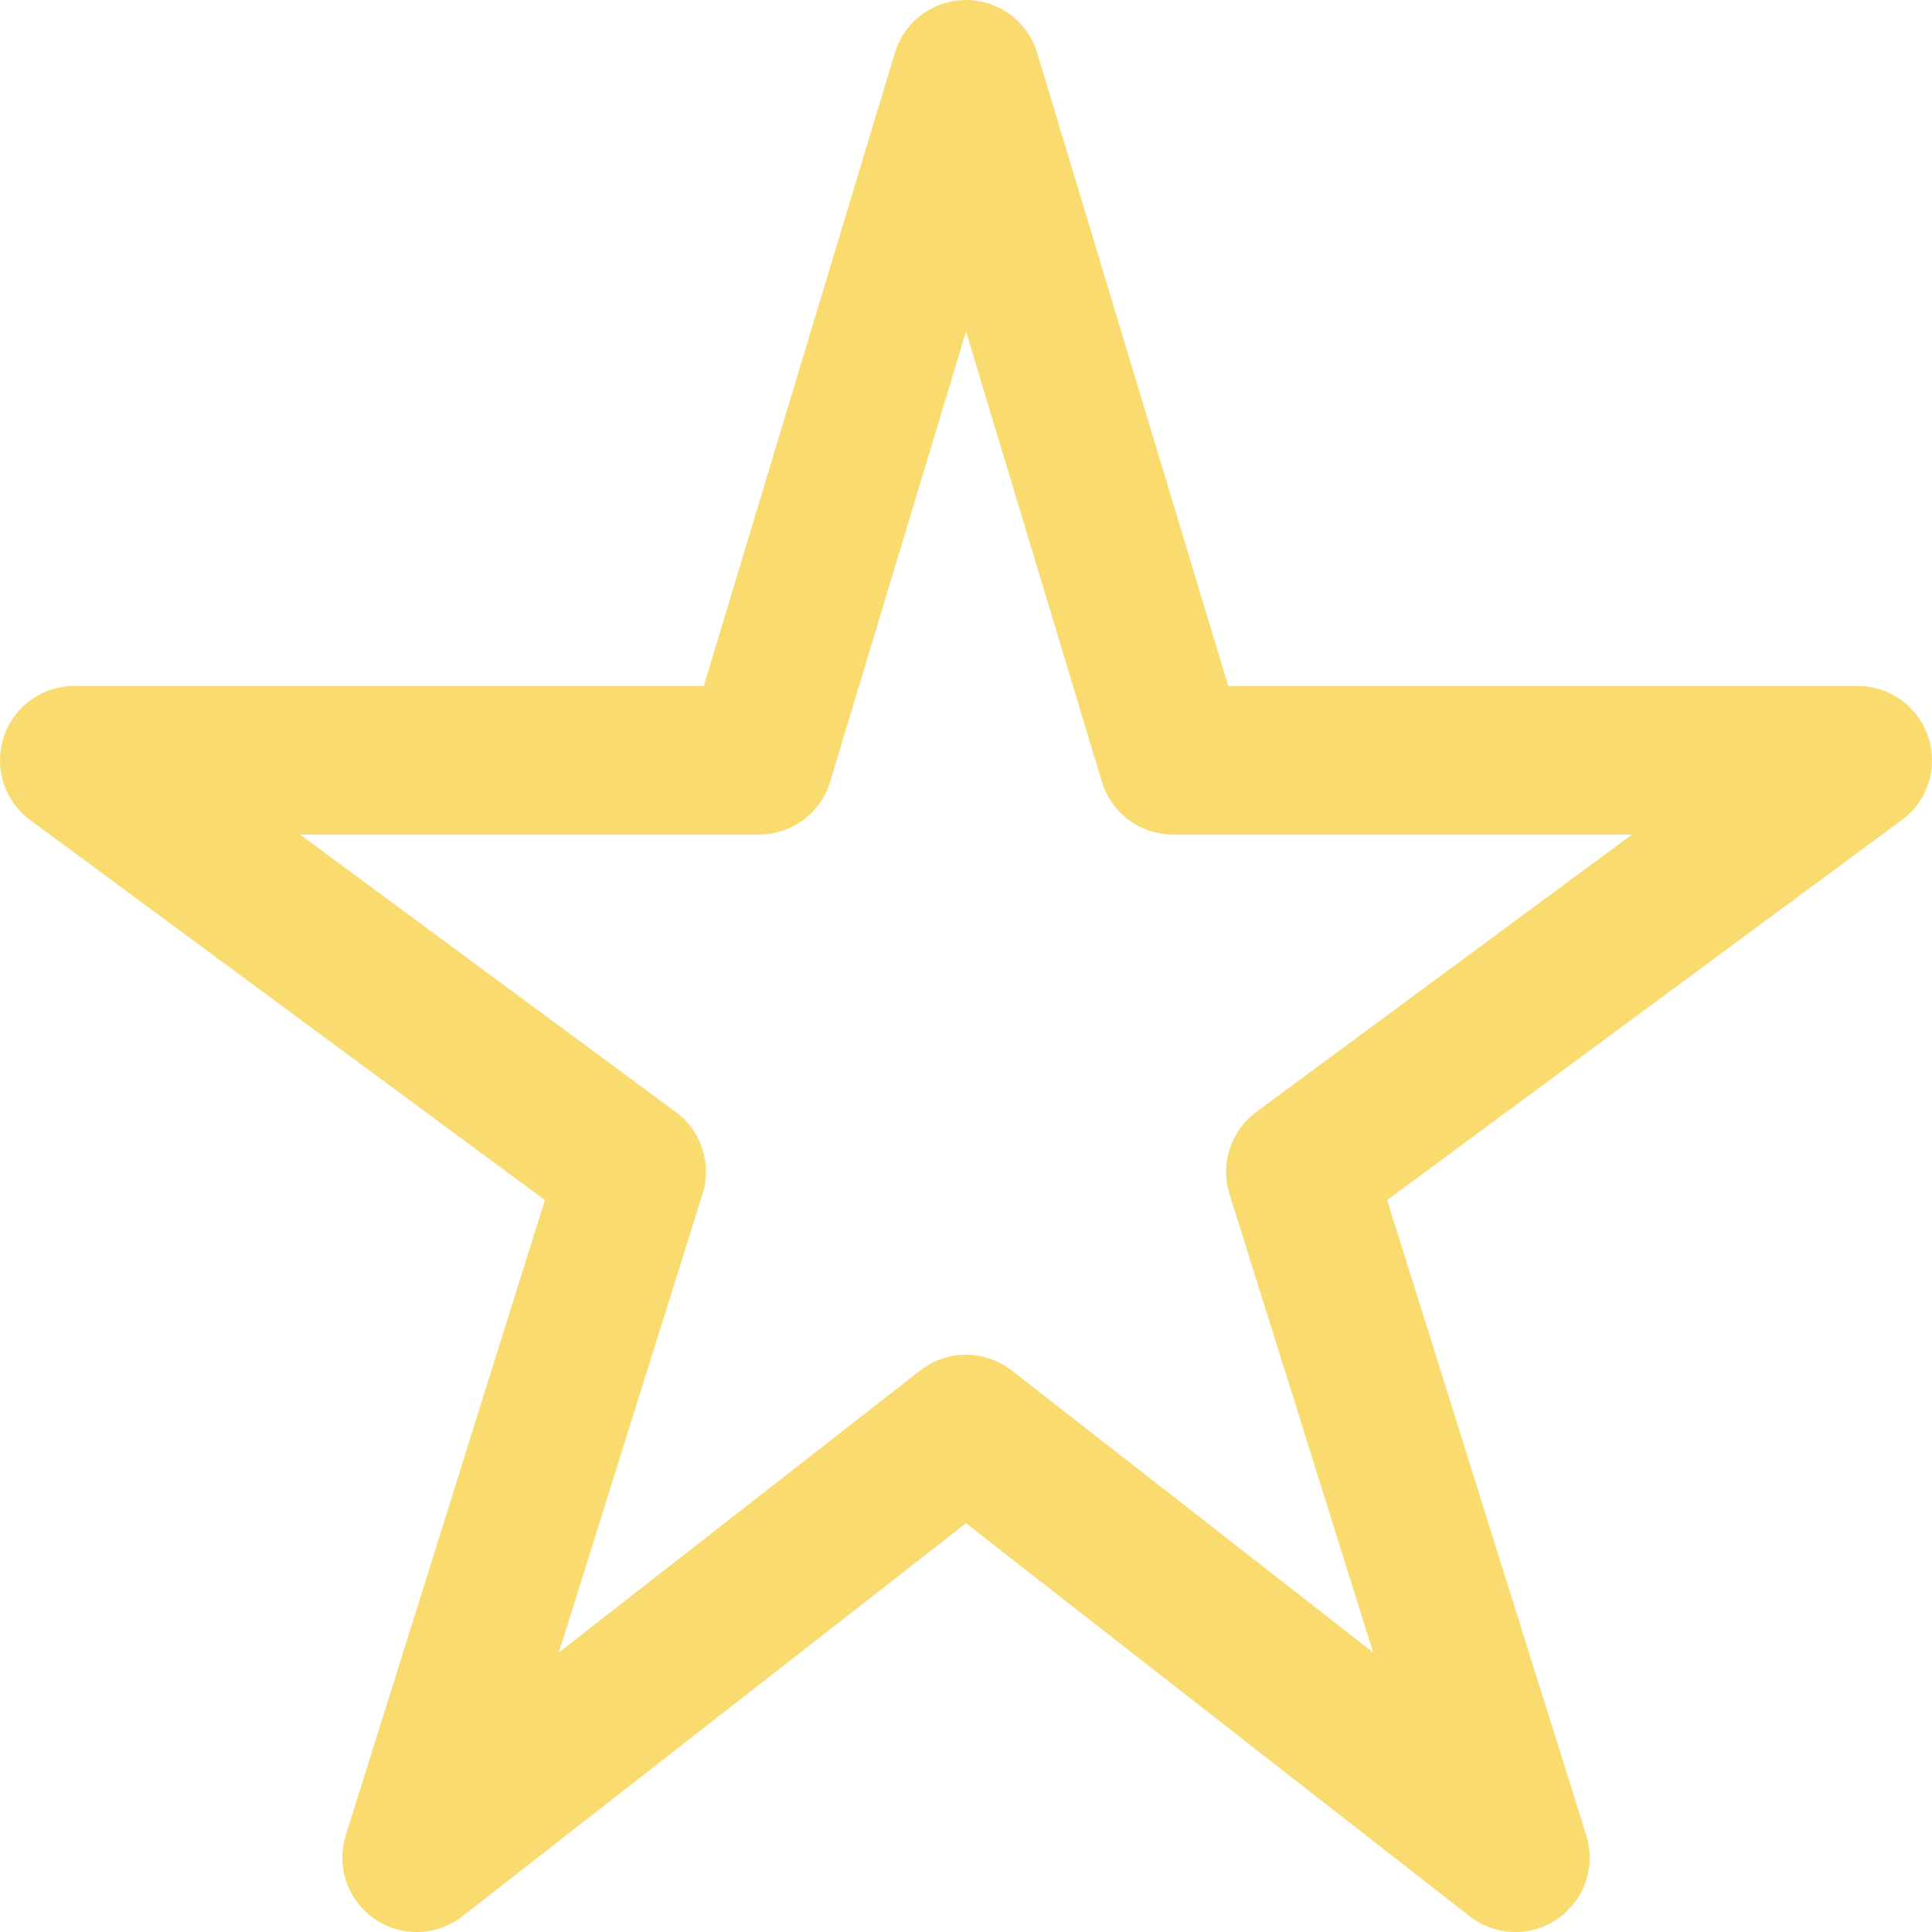 <svg width="26" height="26" viewBox="0 0 26 26" fill="none" xmlns="http://www.w3.org/2000/svg">
<path d="M25 10.231H15.786L13 1L10.214 10.231H1L8.5 15.769L5.607 25L13 19.231L20.393 25L17.5 15.769L25 10.231Z" stroke="#FADB6F" stroke-width="2" stroke-linejoin="round"/>
</svg>
